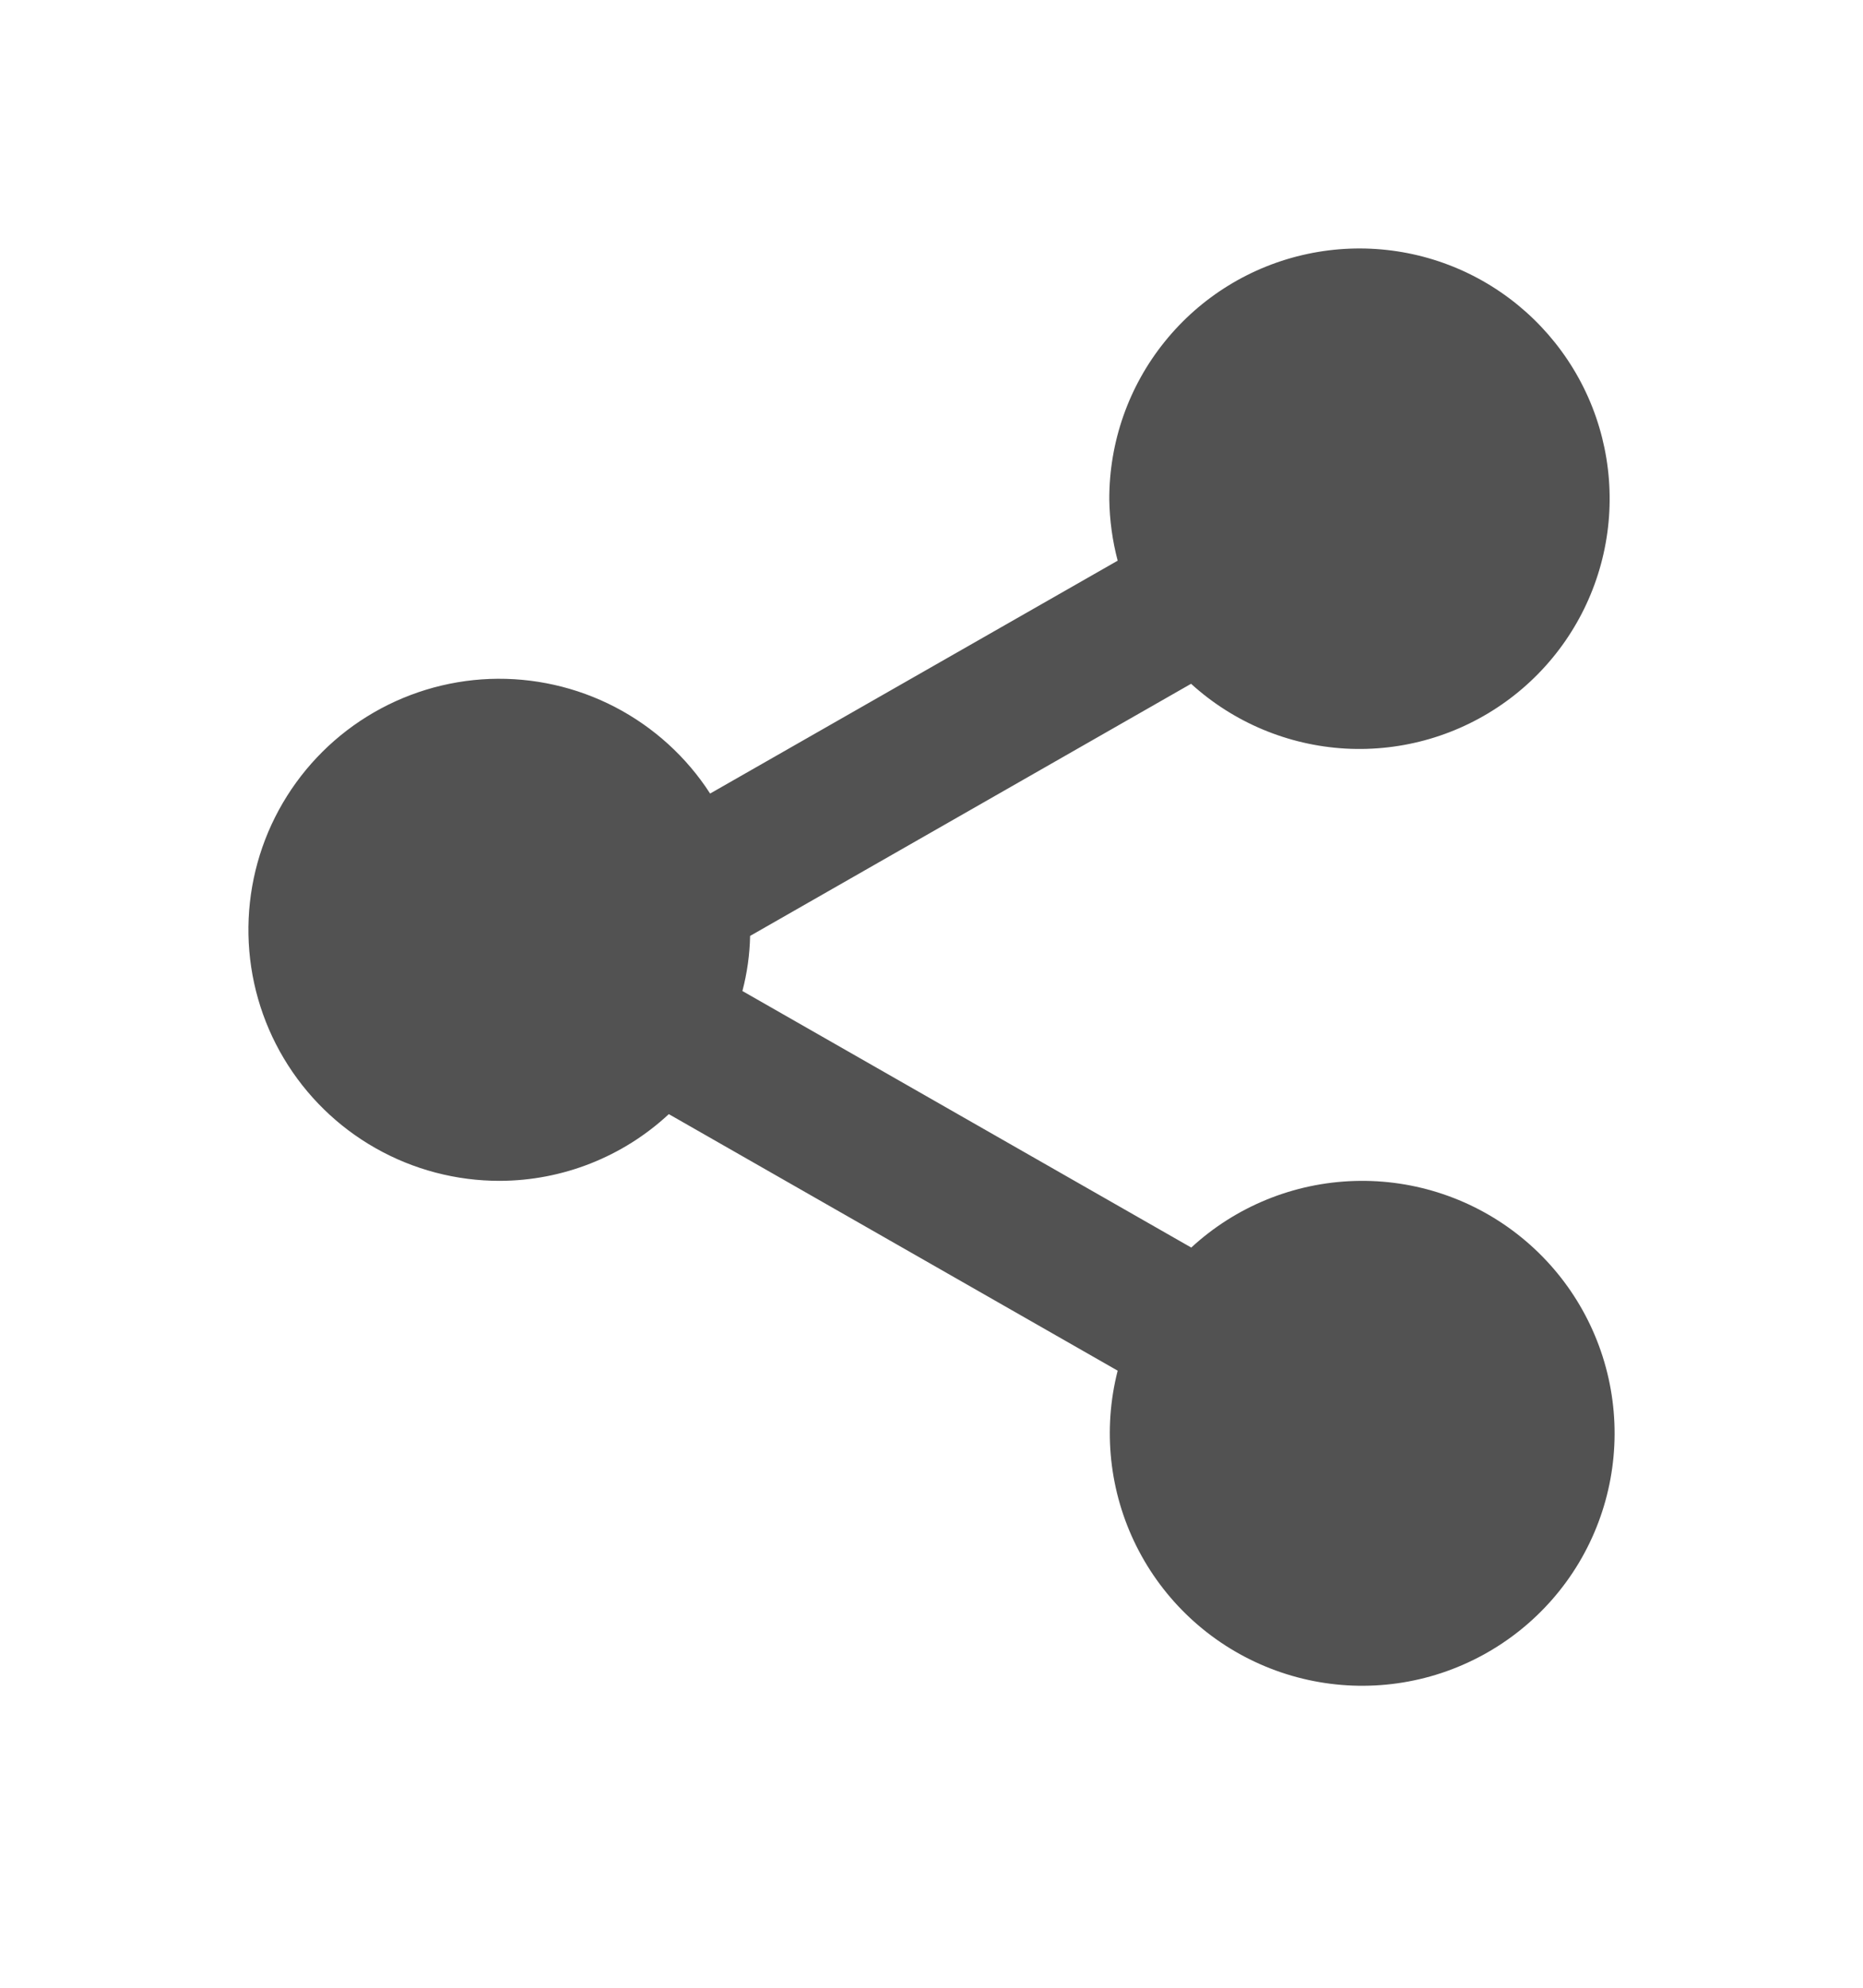 <svg width="30" height="32" viewBox="0 0 30 32" fill="none" xmlns="http://www.w3.org/2000/svg">
<g filter="url(#filter0_d_150_28)">
<path d="M8.049 17.01C9.059 17.007 10.03 16.624 10.77 15.936L17.998 20.066C17.756 21.013 17.863 22.015 18.299 22.889C18.735 23.763 19.471 24.451 20.373 24.826C21.275 25.202 22.282 25.24 23.209 24.934C24.137 24.627 24.924 23.997 25.425 23.159C25.926 22.32 26.108 21.329 25.938 20.367C25.768 19.405 25.258 18.537 24.5 17.921C23.742 17.304 22.787 16.982 21.811 17.012C20.834 17.042 19.901 17.422 19.183 18.084L11.955 13.954C12.031 13.665 12.073 13.366 12.079 13.067L19.18 9.008C19.864 9.63 20.741 9.998 21.664 10.051C22.587 10.103 23.5 9.836 24.249 9.295C24.999 8.754 25.54 7.972 25.781 7.079C26.022 6.187 25.949 5.239 25.574 4.394C25.198 3.549 24.544 2.859 23.721 2.439C22.897 2.019 21.954 1.896 21.05 2.089C20.146 2.282 19.336 2.78 18.756 3.5C18.175 4.219 17.86 5.117 17.863 6.041C17.868 6.373 17.913 6.705 17.998 7.026L11.435 10.775C11.055 10.186 10.527 9.707 9.905 9.383C9.283 9.06 8.588 8.904 7.887 8.93C7.187 8.957 6.505 9.166 5.909 9.536C5.314 9.905 4.825 10.424 4.49 11.04C4.155 11.656 3.987 12.349 4.001 13.05C4.015 13.751 4.211 14.436 4.57 15.038C4.929 15.64 5.438 16.139 6.048 16.484C6.658 16.83 7.348 17.011 8.049 17.01Z" fill="#525252"/>
</g>
<defs>
<filter id="filter0_d_150_28" x="0" y="0" width="30" height="31.138" filterUnits="userSpaceOnUse" color-interpolation-filters="sRGB">
<feFlood flood-opacity="0" result="BackgroundImageFix"/>
<feColorMatrix in="SourceAlpha" type="matrix" values="0 0 0 0 0 0 0 0 0 0 0 0 0 0 0 0 0 0 127 0" result="hardAlpha"/>
<feOffset dy="2"/>
<feGaussianBlur stdDeviation="2"/>
<feComposite in2="hardAlpha" operator="out"/>
<feColorMatrix type="matrix" values="0 0 0 0 0 0 0 0 0 0 0 0 0 0 0 0 0 0 0.25 0"/>
<feBlend mode="normal" in2="BackgroundImageFix" result="effect1_dropShadow_150_28"/>
<feBlend mode="normal" in="SourceGraphic" in2="effect1_dropShadow_150_28" result="shape"/>
</filter>
</defs>
</svg>
